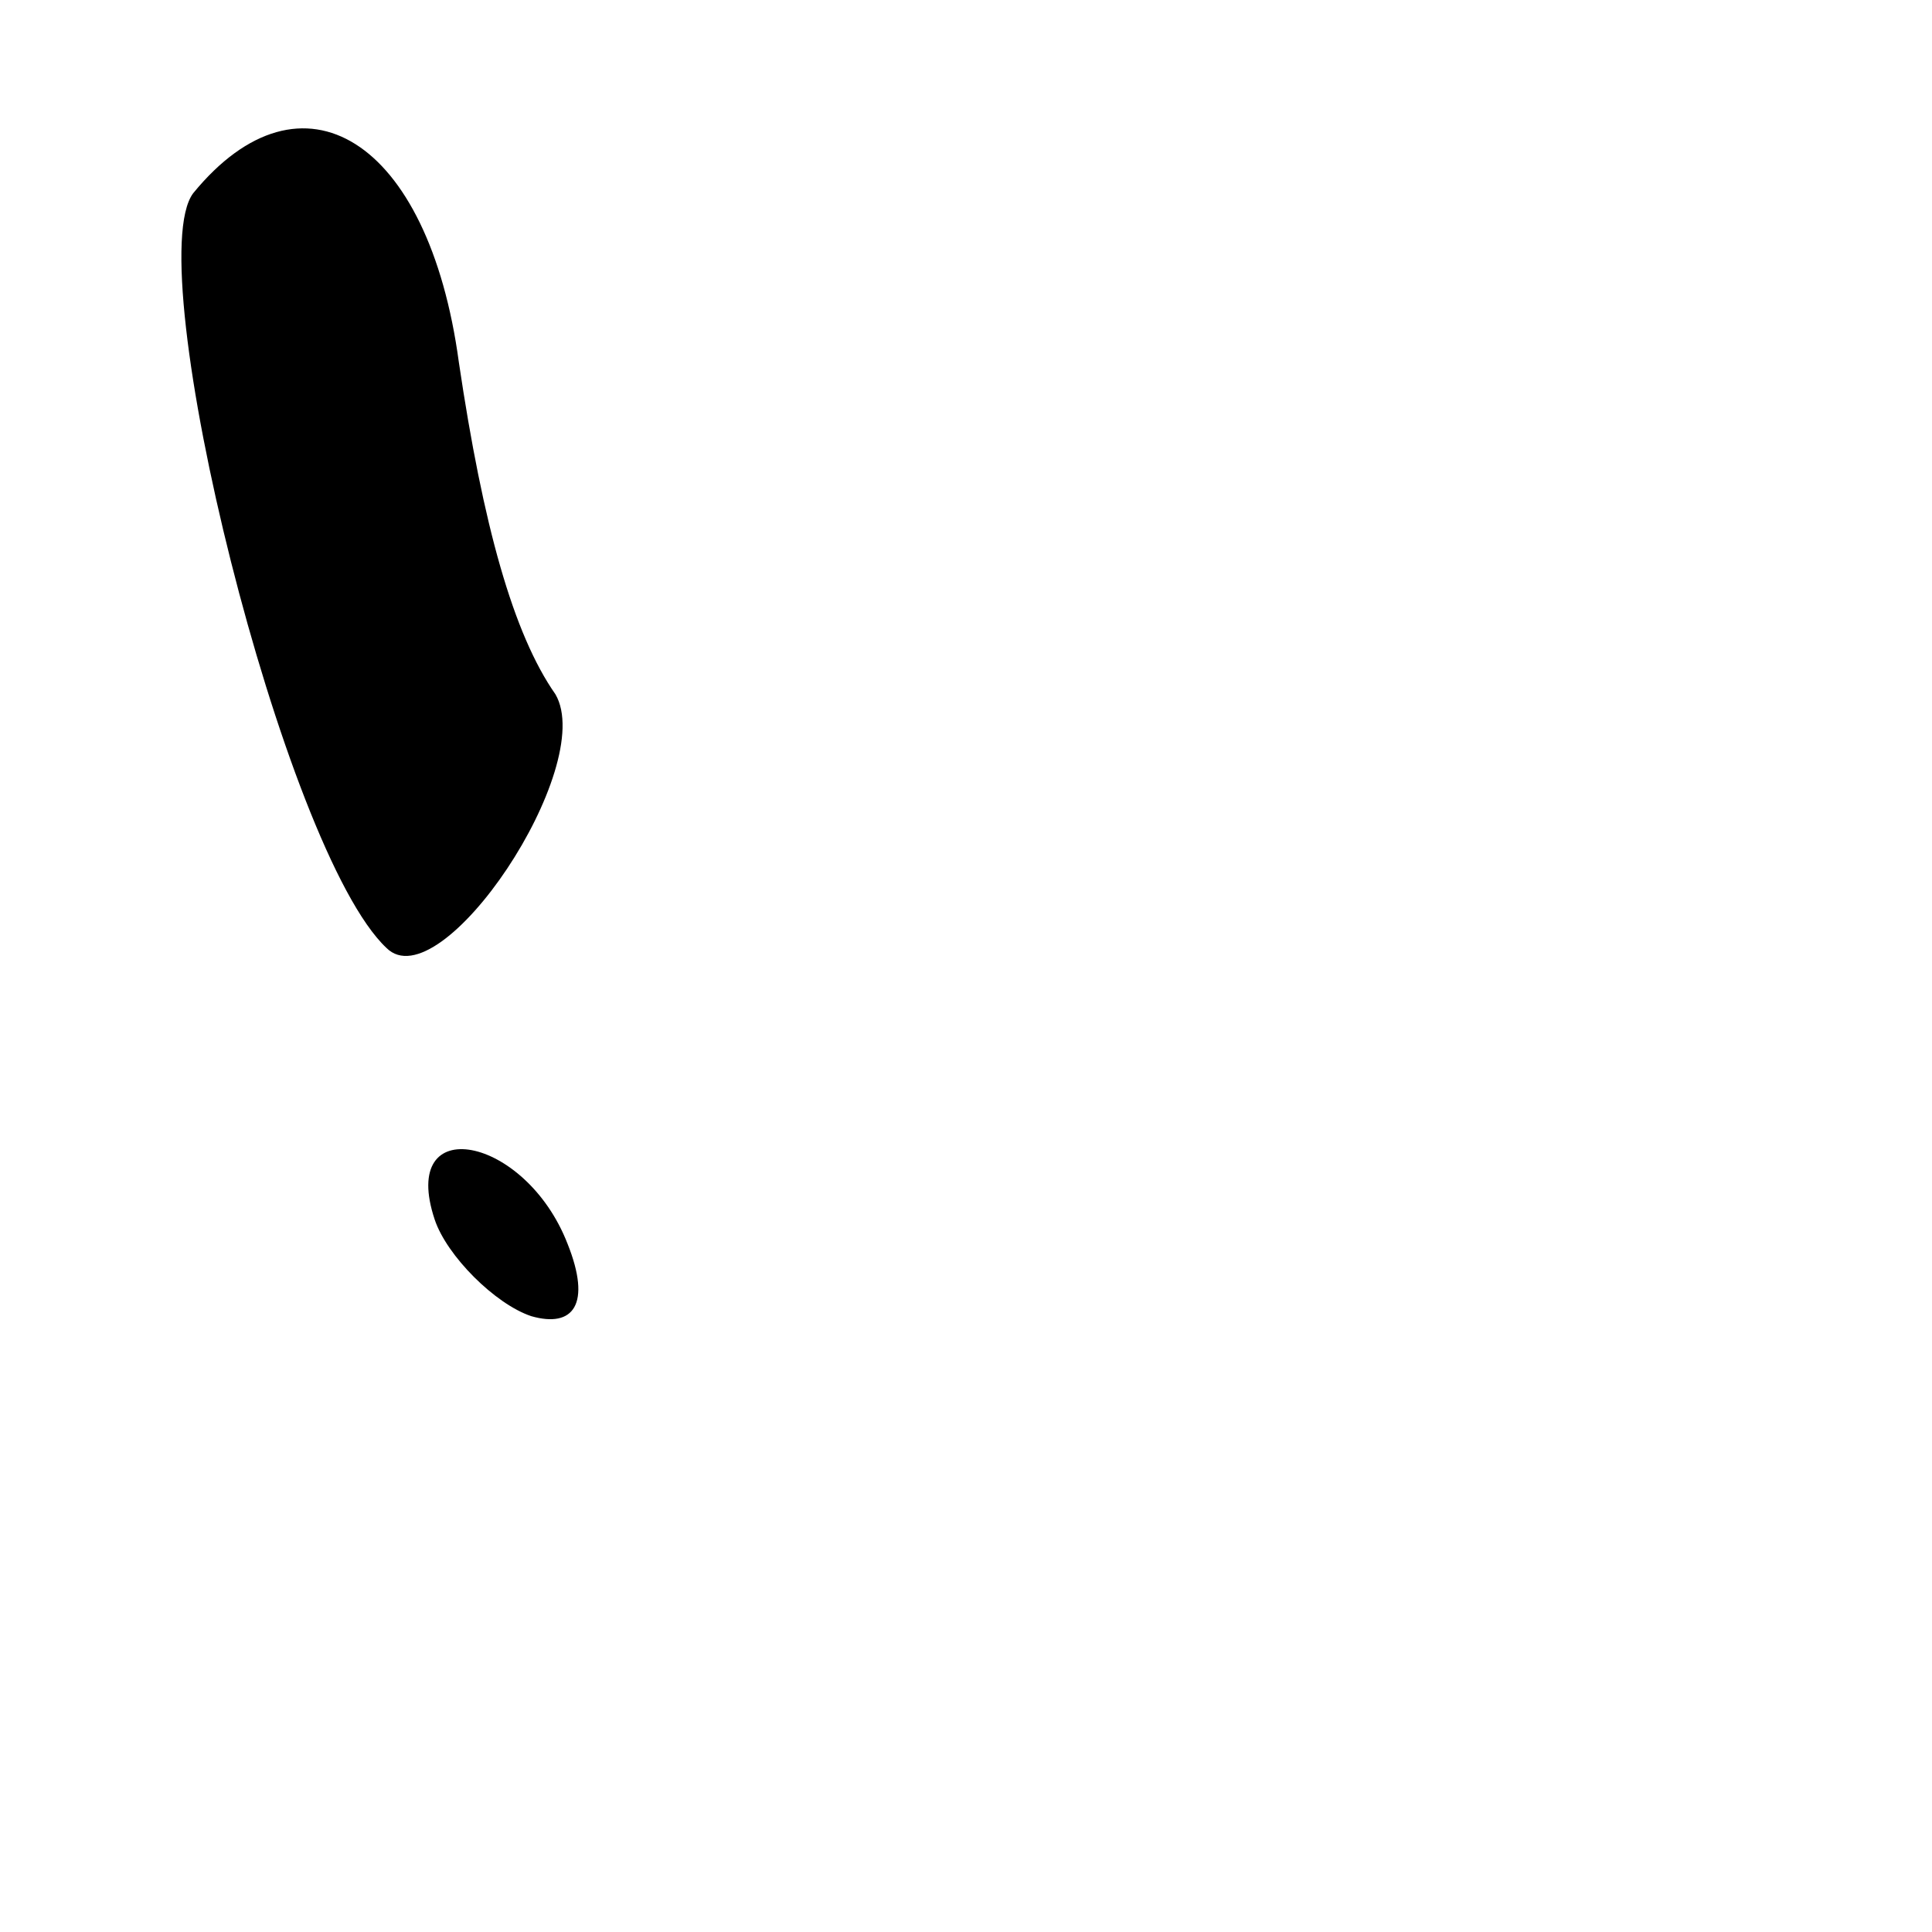 <?xml version="1.0" standalone="no"?>
<!DOCTYPE svg PUBLIC "-//W3C//DTD SVG 20010904//EN"
 "http://www.w3.org/TR/2001/REC-SVG-20010904/DTD/svg10.dtd">
<svg version="1.0" xmlns="http://www.w3.org/2000/svg"
 width="32pt" height="32pt" viewBox="0 0 32 32"
 preserveAspectRatio="xMidYMid meet">
<g transform="translate(0,32) scale(0.1,-0.1)"
fill="#000000" stroke="none">
<path fill="#000000" stroke="none" d="M32 288 c-9 -12 15 -109 32 -125 9 -9
35 30 28 42 -7 10 -12 28 -16 55 -5 37 -26 50 -44 28z"/>
<path fill="#000000" stroke="none" d="M72 118 c2 -6 10 -14 16 -16 7 -2 10 2
6 12 -7 18 -28 22 -22 4z"/>
</g>
</svg>
